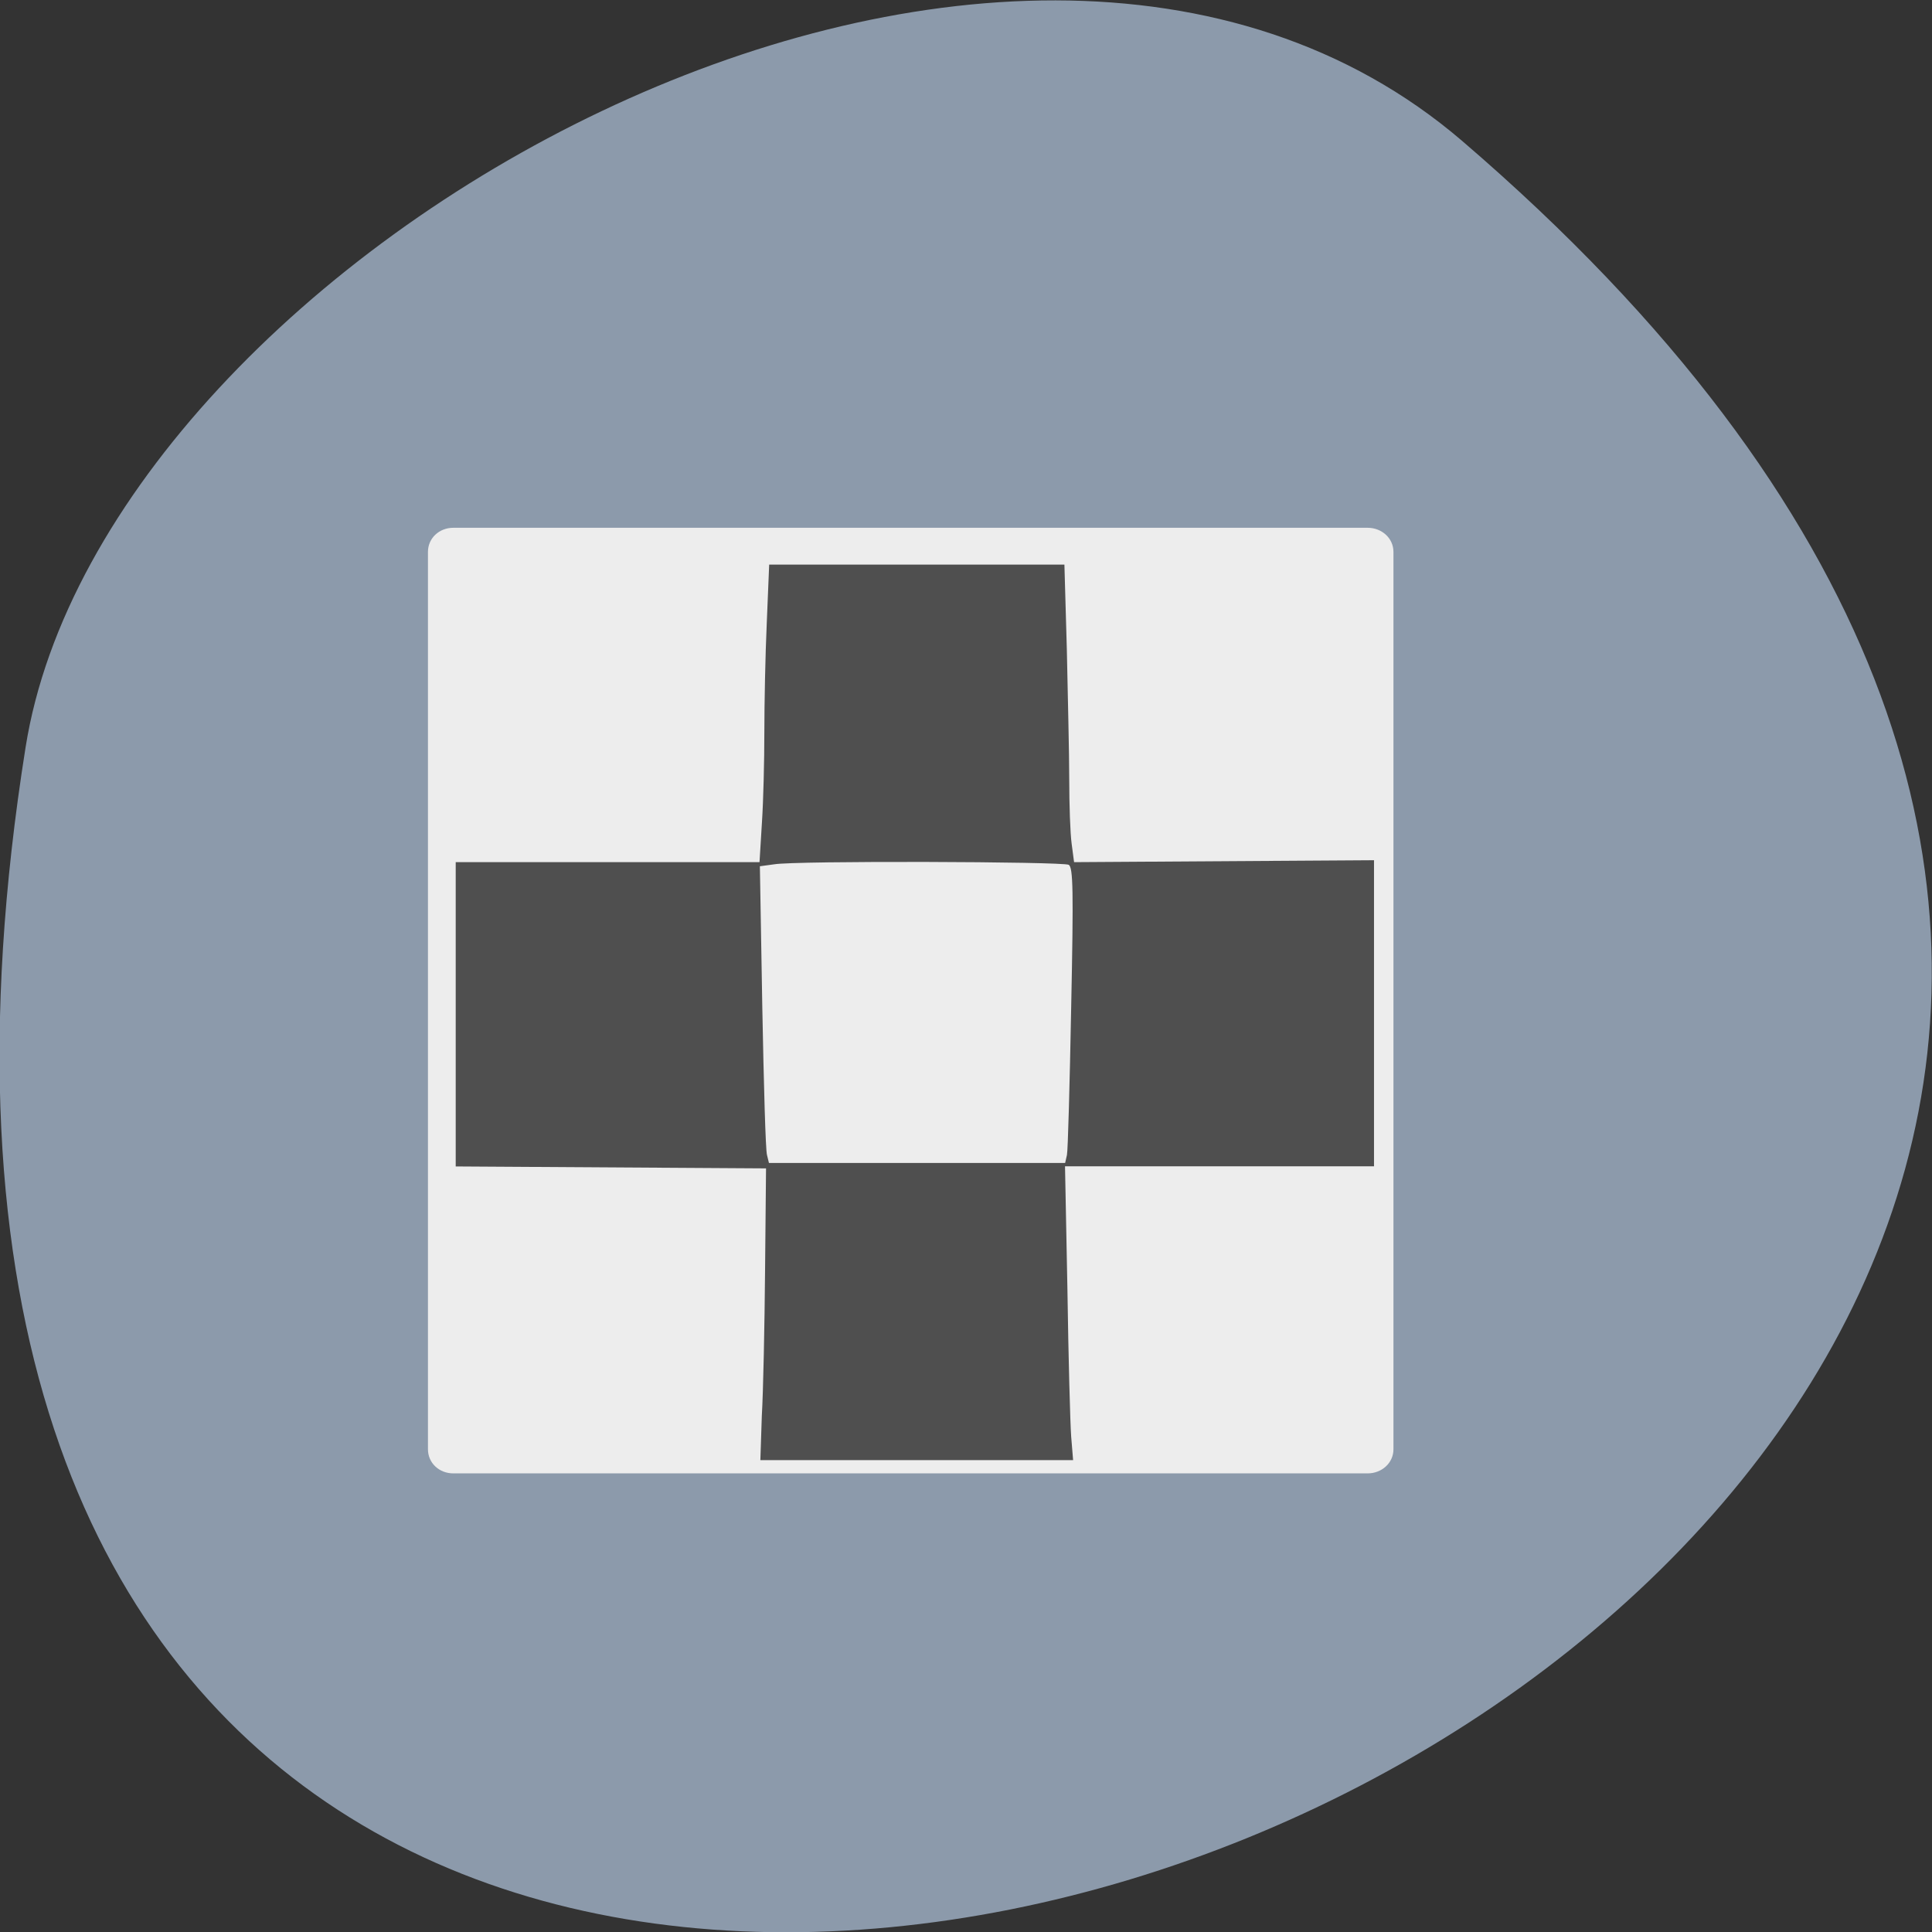 <svg xmlns="http://www.w3.org/2000/svg" viewBox="0 0 16 16"><rect x="0" y="0" width="16" height="16" fill="#333333" stroke="none"/><path d="m 12.11 1.168 c 14.09 12.09 -14.871 23.711 -11.898 5.02 c 0.652 -4.102 8.105 -8.273 11.898 -5.02" fill="#8c9aab"/><path d="m 47.7 101.69 h 132.85 c 1.501 0 2.729 1.127 2.729 2.607 v 135.13 c 0 1.479 -1.228 2.607 -2.729 2.607 h -132.85 c -1.501 0 -2.661 -1.127 -2.661 -2.607 v -135.13 c 0 -1.479 1.16 -2.607 2.661 -2.607" transform="matrix(0.057 0 0 0.055 1.035 -1.166)" fill="#ededed" stroke="#ededed" stroke-width="2.038"/><path d="m 6.309 11.727 c 0.012 -0.203 0.023 -0.75 0.027 -1.211 l 0.008 -0.84 l -2.57 -0.016 v -2.52 h 2.516 l 0.02 -0.328 c 0.012 -0.18 0.02 -0.516 0.02 -0.75 c 0 -0.23 0.008 -0.641 0.02 -0.902 l 0.02 -0.484 h 2.445 l 0.02 0.699 c 0.008 0.387 0.02 0.871 0.02 1.082 c 0 0.207 0.008 0.445 0.02 0.531 l 0.02 0.152 l 2.484 -0.016 v 2.535 h -2.559 l 0.02 1.023 c 0.008 0.559 0.023 1.109 0.031 1.215 l 0.016 0.195 h -2.59 m 2.539 -2.527 c 0.008 -0.035 0.023 -0.586 0.035 -1.219 c 0.02 -0.977 0.016 -1.16 -0.02 -1.184 c -0.047 -0.027 -2.266 -0.035 -2.441 -0.004 l -0.117 0.016 l 0.02 1.164 c 0.012 0.637 0.027 1.191 0.039 1.227 l 0.016 0.066 h 2.453" fill="#4f4f4f"/></svg>